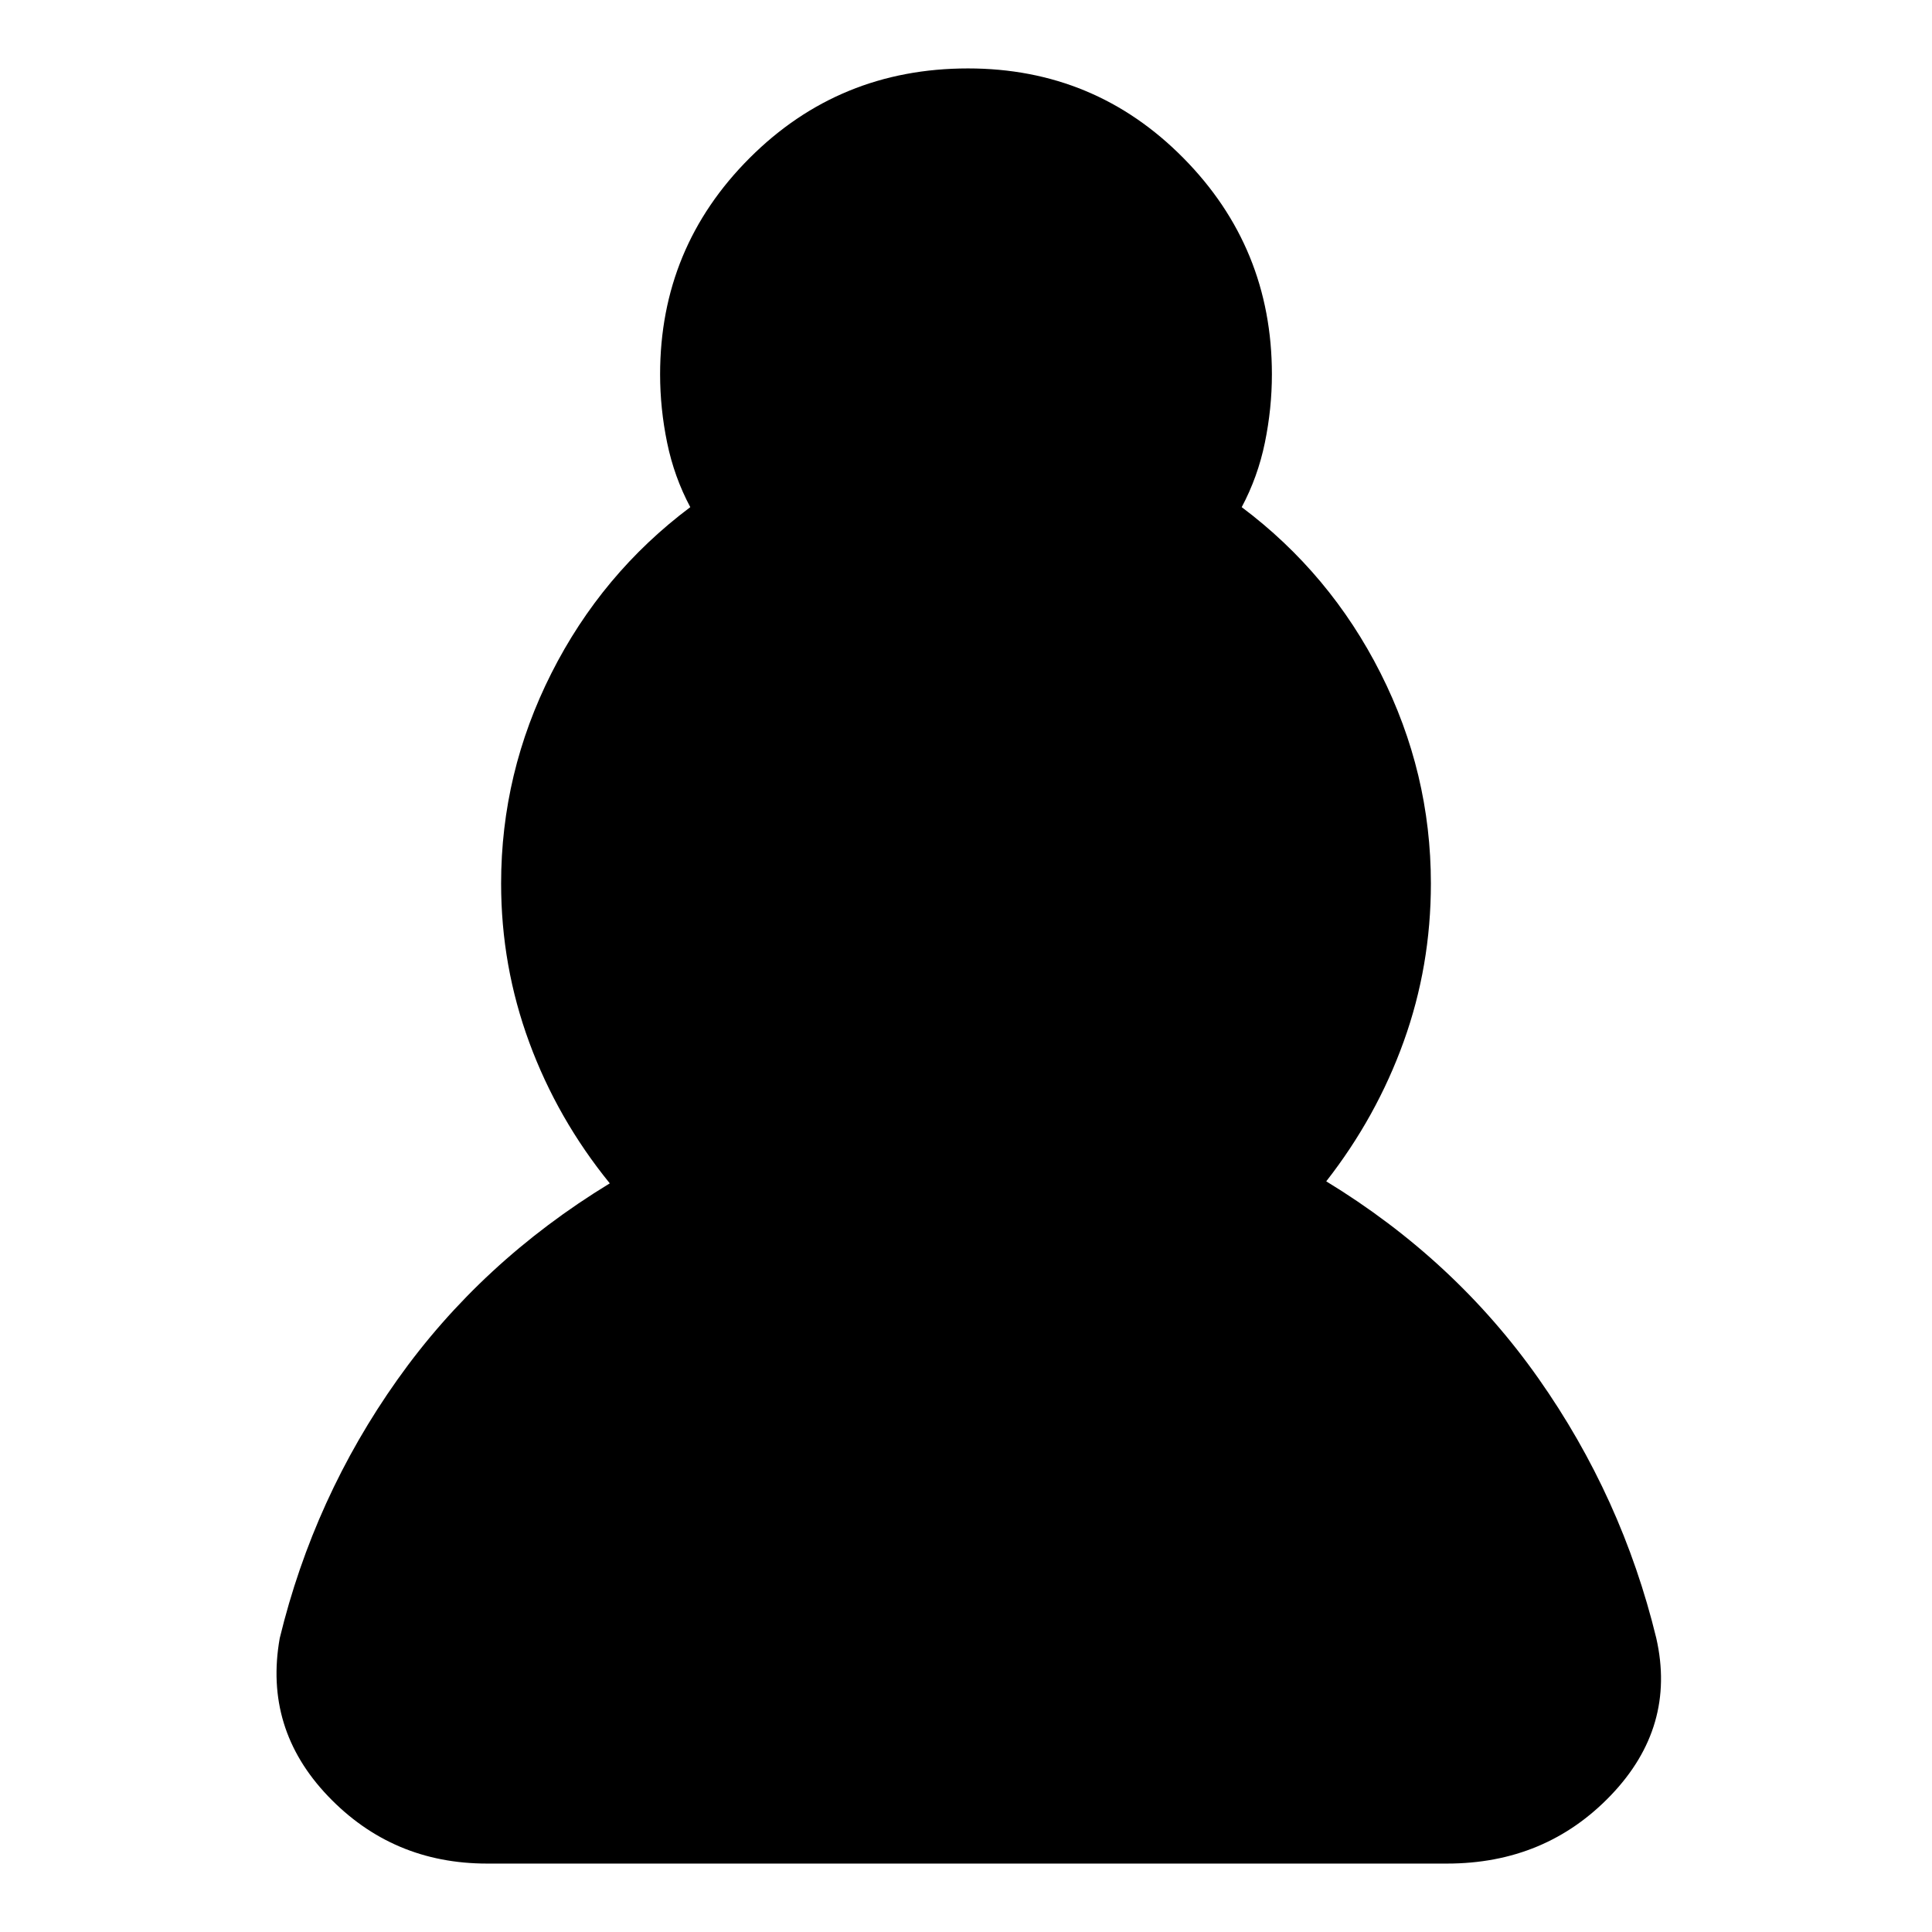 <svg xmlns="http://www.w3.org/2000/svg" height="24" viewBox="0 -960 960 960" width="24"><path d="M242-34q-47 0-79-33.5T139-146q17-70 58.5-128.5T303-372q-26-32-40-70t-14-79q0-55 25-104.5t69-82.5q-8-15-11.5-32t-3.5-34q0-63 44.5-107.5T481-926q63 0 107 44.5T632-774q0 17-3.5 34T617-708q44 33 69 82.5T711-521q0 41-13.5 78.5T659-373q64 39 105.5 98T823-146q10 44-22.5 78T719-34H242Z"/></svg>
